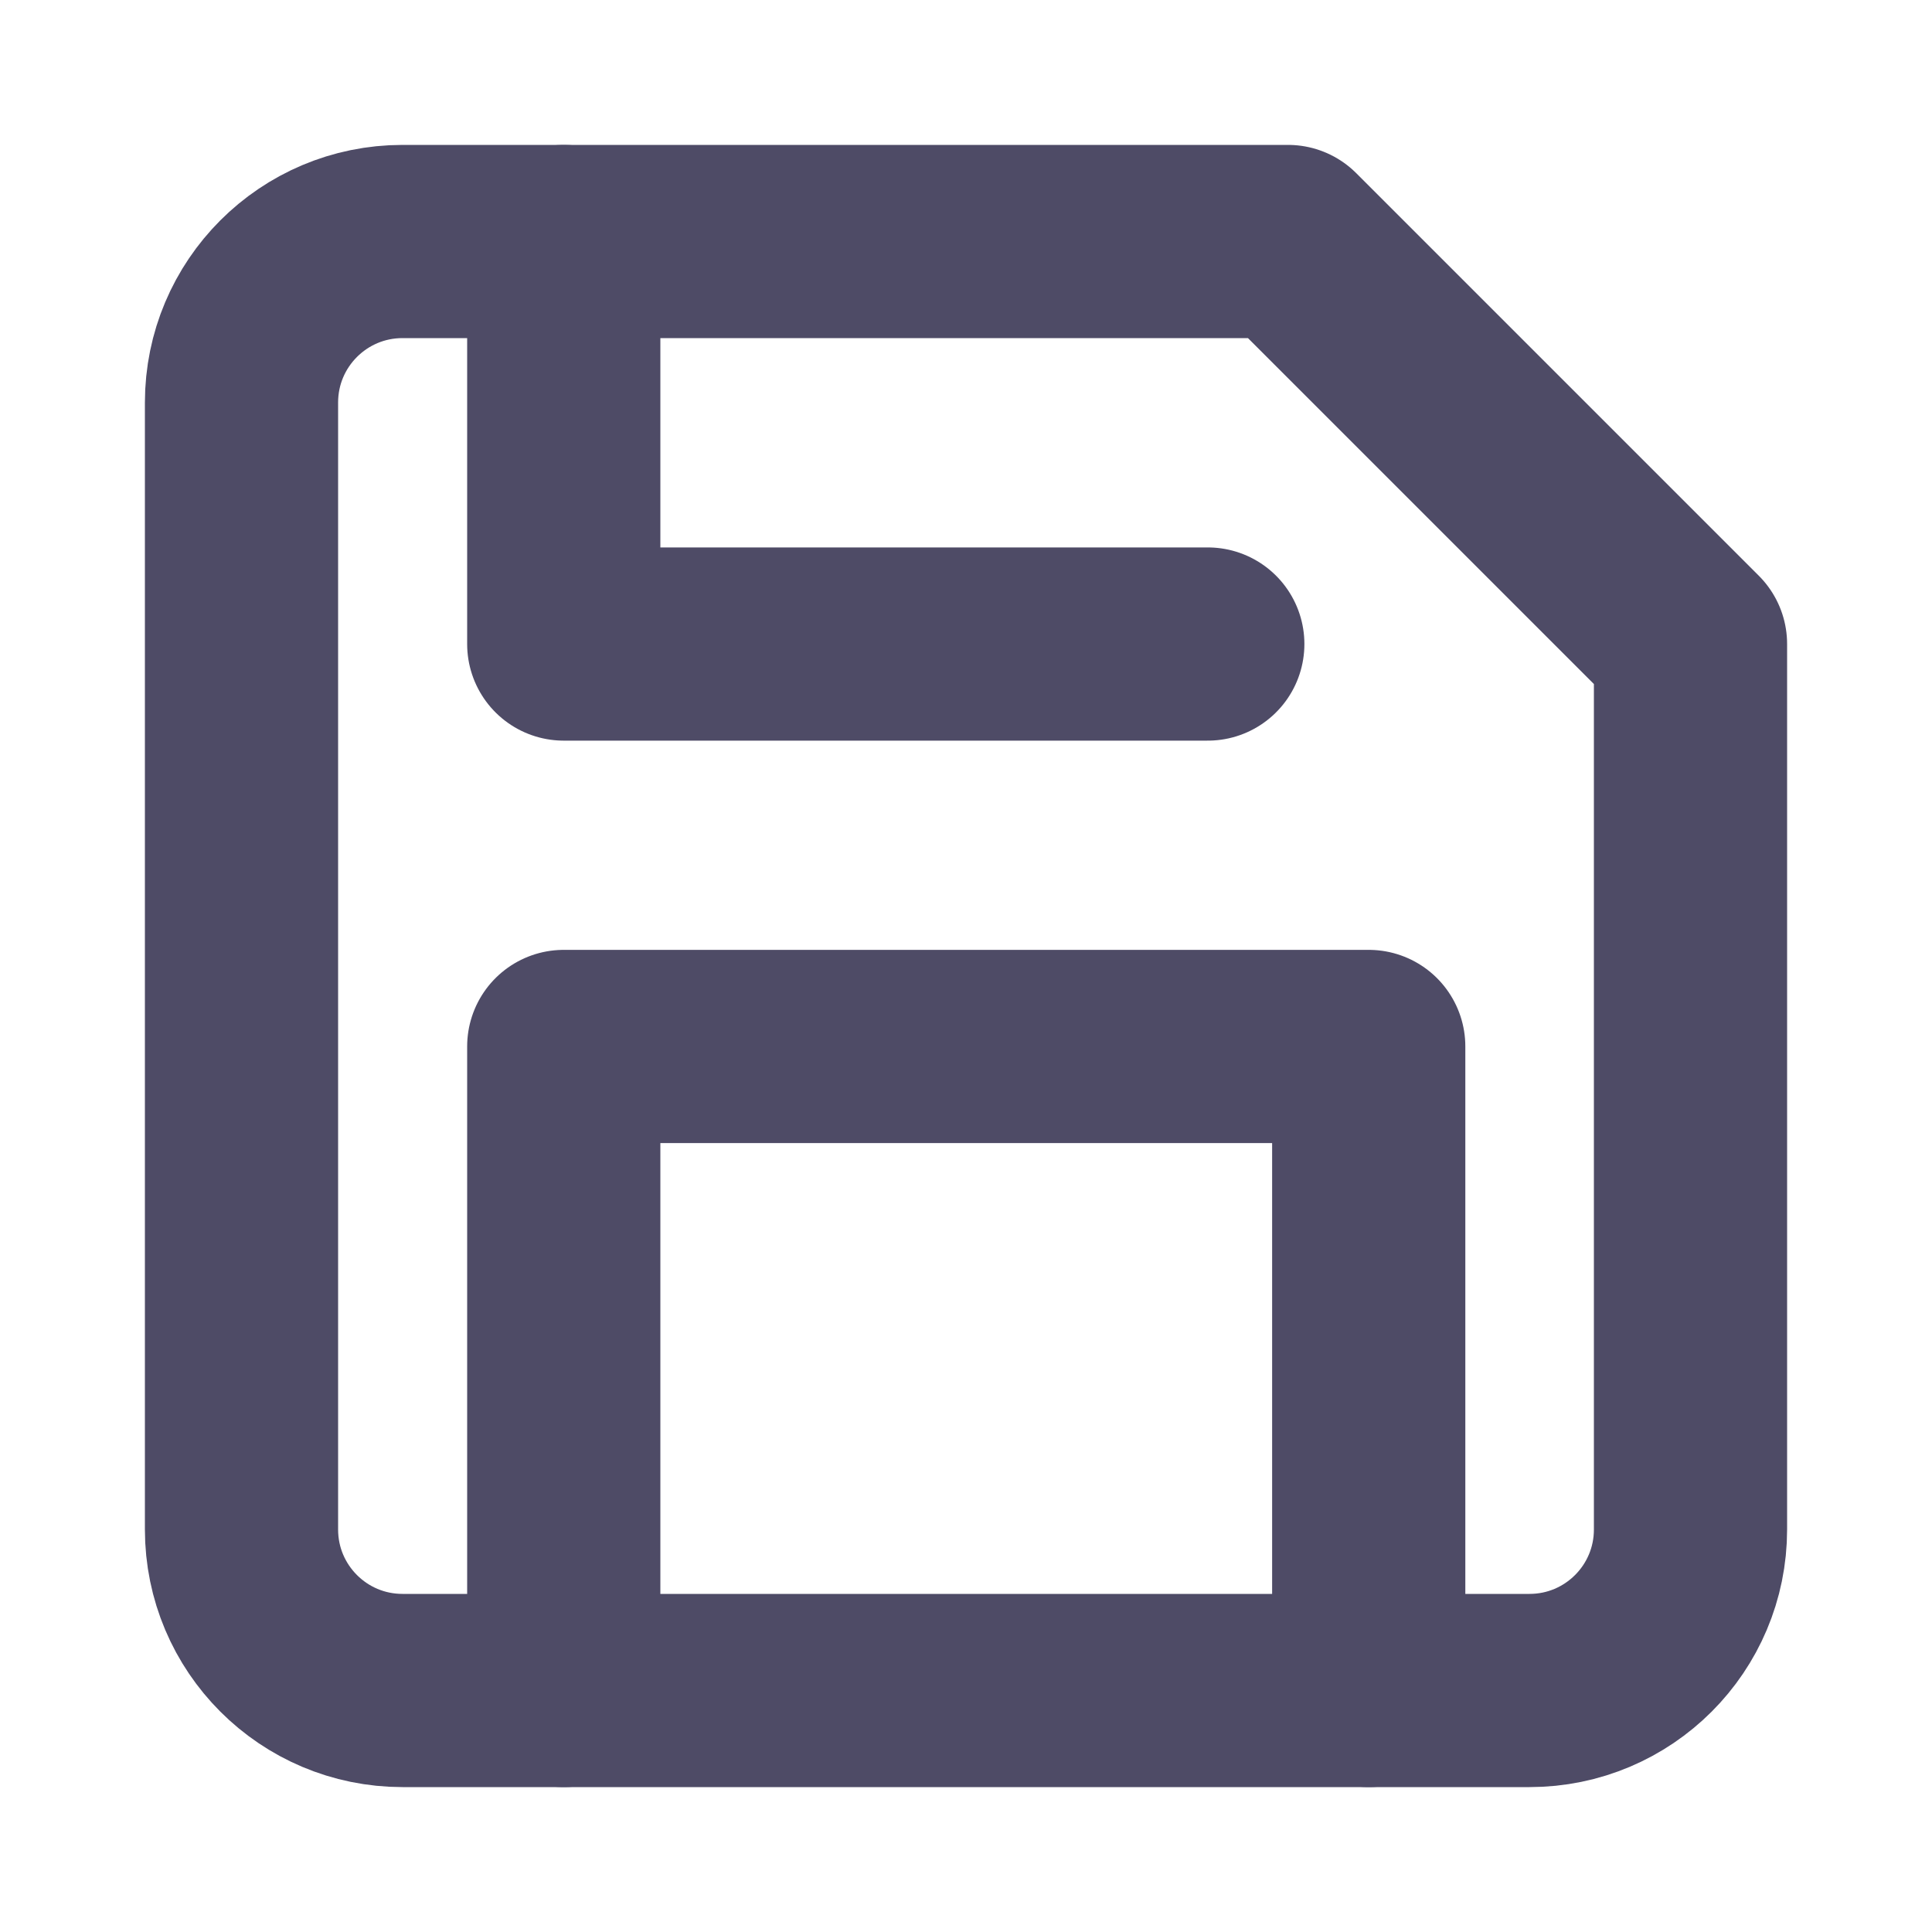 <svg width="20" height="20" viewBox="0 0 20 20" fill="none" xmlns="http://www.w3.org/2000/svg">
<path fill-rule="evenodd" clip-rule="evenodd" d="M15.833 17.5H4.167C3.246 17.5 2.5 16.754 2.5 15.833V4.167C2.5 3.246 3.246 2.5 4.167 2.5H13.333L17.5 6.667V15.833C17.5 16.754 16.754 17.5 15.833 17.5Z" stroke="#4E4B66" stroke-width="2" stroke-linecap="round" stroke-linejoin="round"/>
<path d="M14.169 17.5V10.833H5.836V17.5" stroke="#4E4B66" stroke-width="2" stroke-linecap="round" stroke-linejoin="round"/>
<path d="M5.836 2.5V6.667H12.503" stroke="#4E4B66" stroke-width="2" stroke-linecap="round" stroke-linejoin="round"/>
</svg>
